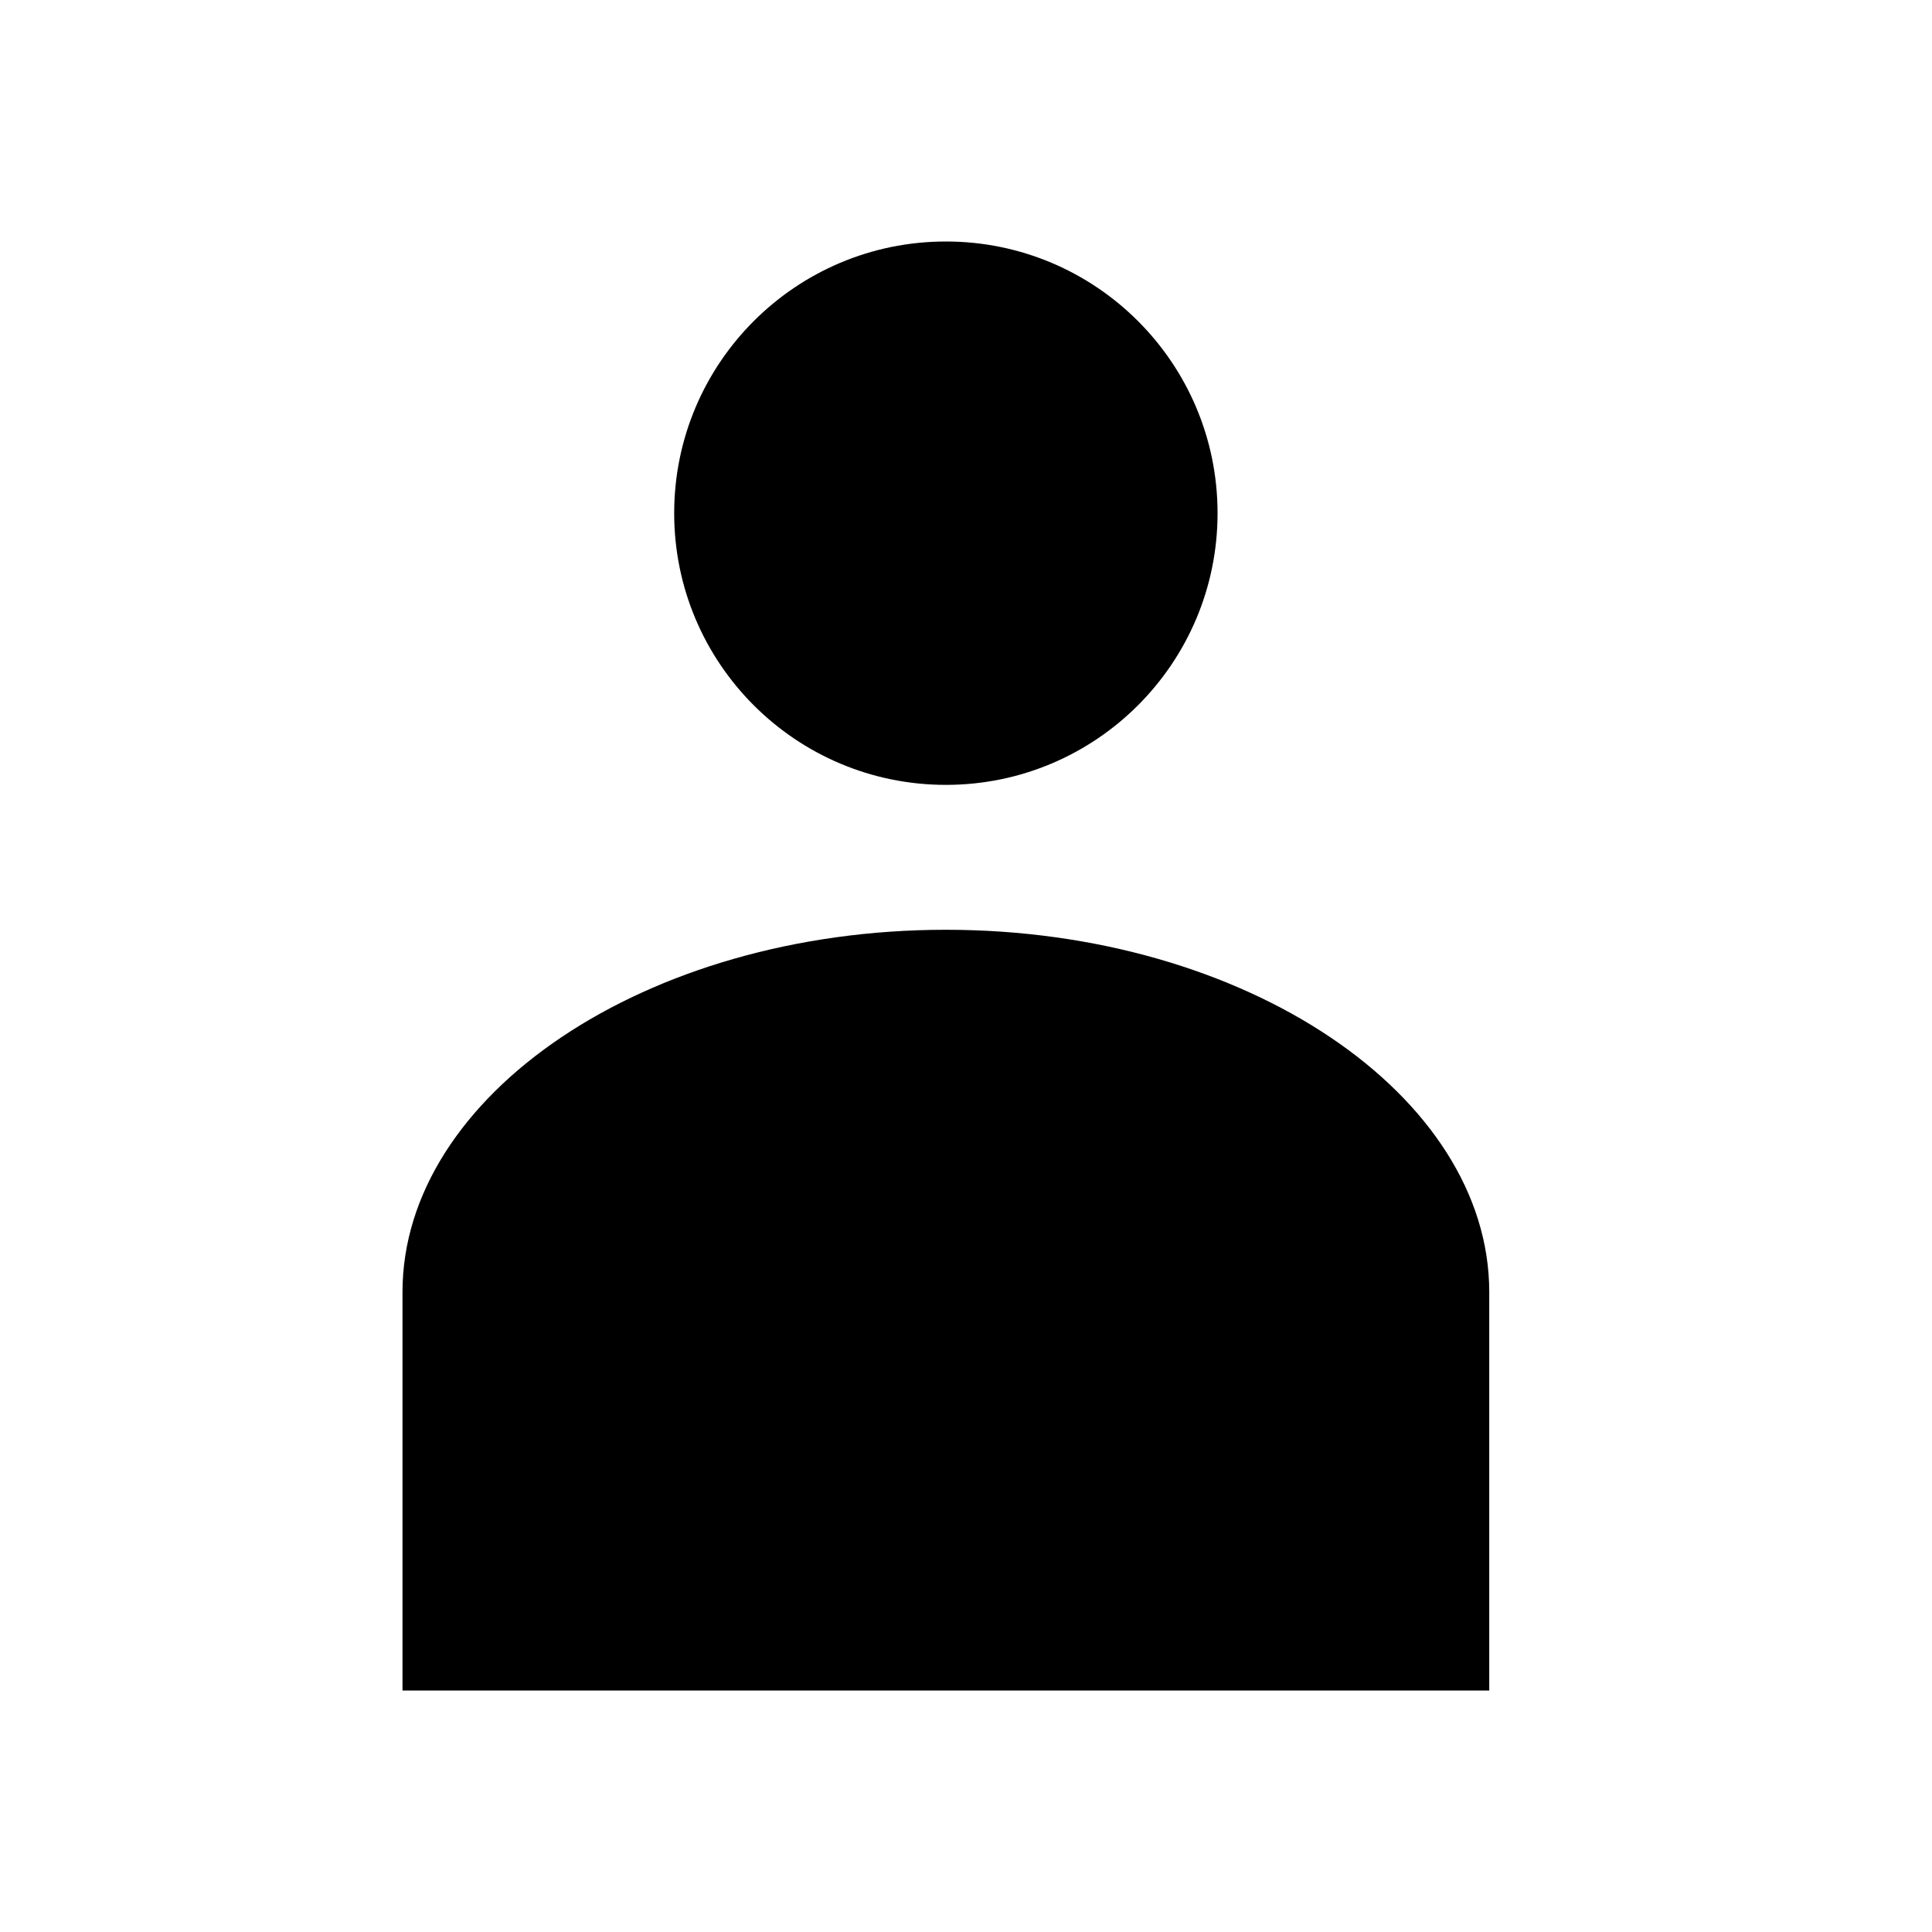 <svg xmlns="http://www.w3.org/2000/svg" xmlns:xlink="http://www.w3.org/1999/xlink" width="24" height="24" viewBox="0 0 24 24">
  <defs>
    <path id="people-copy-a" d="M11.75,11.55 C8.011,11.55 5,13.612 5,16.05 L5,21 L18.5,21 L18.5,16.05 C18.5,13.613 15.489,11.55 11.75,11.55 M11.75,3 C9.886,3 8.375,4.511 8.375,6.375 C8.375,8.239 9.886,9.75 11.75,9.75 C13.614,9.75 15.125,8.239 15.125,6.375 C15.125,4.511 13.614,3 11.75,3"/>
  </defs>
  <g fill="none" fill-rule="evenodd">
    <use fill="#000" xlink:href="#people-copy-a"/>
  </g>
</svg>
